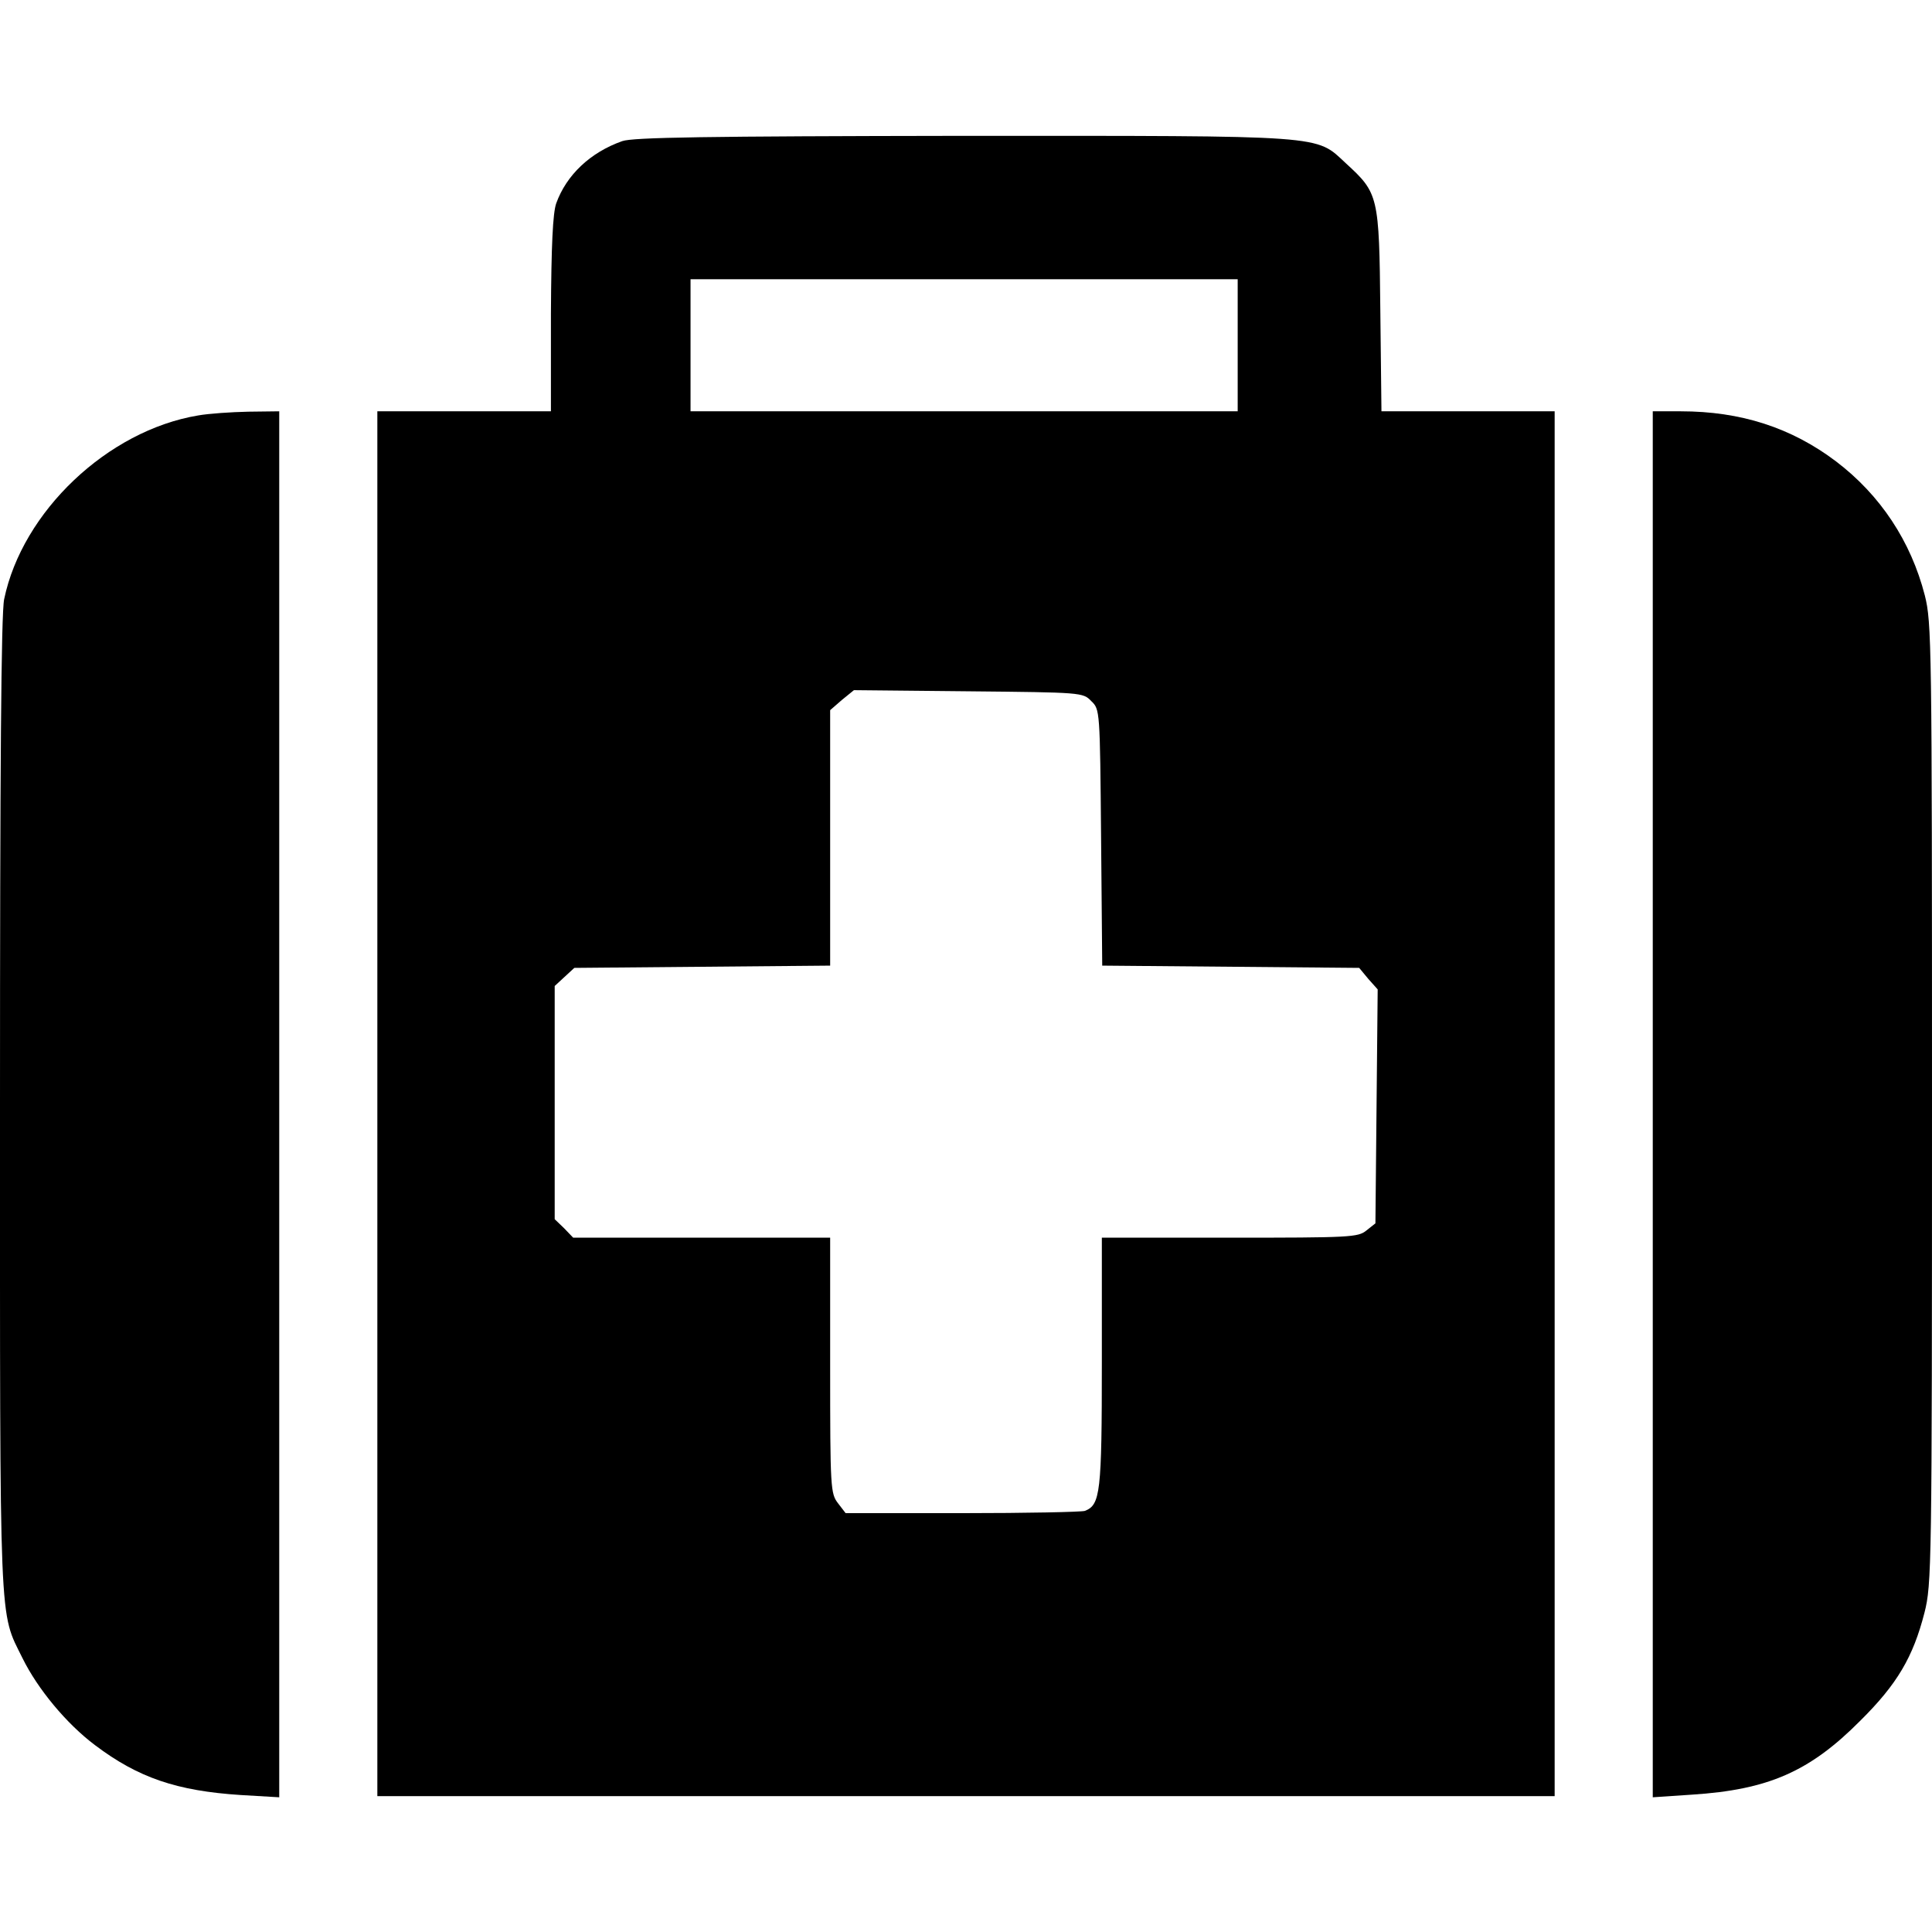 <?xml version="1.0" standalone="no"?>
<!DOCTYPE svg PUBLIC "-//W3C//DTD SVG 20010904//EN"
 "http://www.w3.org/TR/2001/REC-SVG-20010904/DTD/svg10.dtd">
<svg version="1.0" xmlns="http://www.w3.org/2000/svg"
 width="512pt" height="512pt" viewBox="0 0 512 512"
 preserveAspectRatio="xMidYMid meet">
<g transform="translate(0,512) scale(0.1,-0.1)"
fill="#000000" stroke="none">
<path d="M1649 4746 c-85 -30 -148 -90 -175 -165 -9 -26 -13 -110 -14 -293 l0
-258 -230 0 -230 0 0 -1835 0 -1835 1560 0 1560 0 0 1835 0 1835 -229 0 -230
0 -3 268 c-3 304 -5 310 -91 389 -82 76 -42 73 -1016 73 -682 -1 -874 -4 -902
-14z m1631 -541 l0 -175 -725 0 -725 0 0 175 0 175 725 0 725 0 0 -175z m-388
-943 c23 -22 23 -24 26 -362 l3 -339 340 -3 341 -3 24 -29 25 -28 -3 -310 -3
-310 -24 -19 c-22 -18 -43 -19 -362 -19 l-339 0 0 -330 c0 -347 -4 -378 -45
-394 -9 -3 -155 -6 -325 -6 l-309 0 -20 26 c-20 26 -21 38 -21 365 l0 339
-340 0 -341 0 -24 25 -25 24 0 309 0 309 26 24 26 24 339 3 339 3 0 338 0 339
31 27 32 26 303 -3 c301 -3 304 -3 326 -26z"/>
<path d="M525 4019 c-240 -40 -466 -255 -514 -487 -8 -37 -11 -450 -11 -1340
0 -1412 -3 -1339 60 -1467 40 -81 116 -173 192 -230 114 -86 216 -121 386
-132 l102 -6 0 1836 0 1837 -82 -1 c-46 -1 -105 -5 -133 -10z"/>
<path d="M4380 2194 l0 -1837 104 7 c202 13 312 61 446 196 98 97 140 169 170
286 19 75 20 115 20 1349 0 1224 -1 1275 -19 1347 -37 144 -118 266 -235 355
-119 90 -253 133 -412 133 l-74 0 0 -1836z"/>
</g>
</svg>
